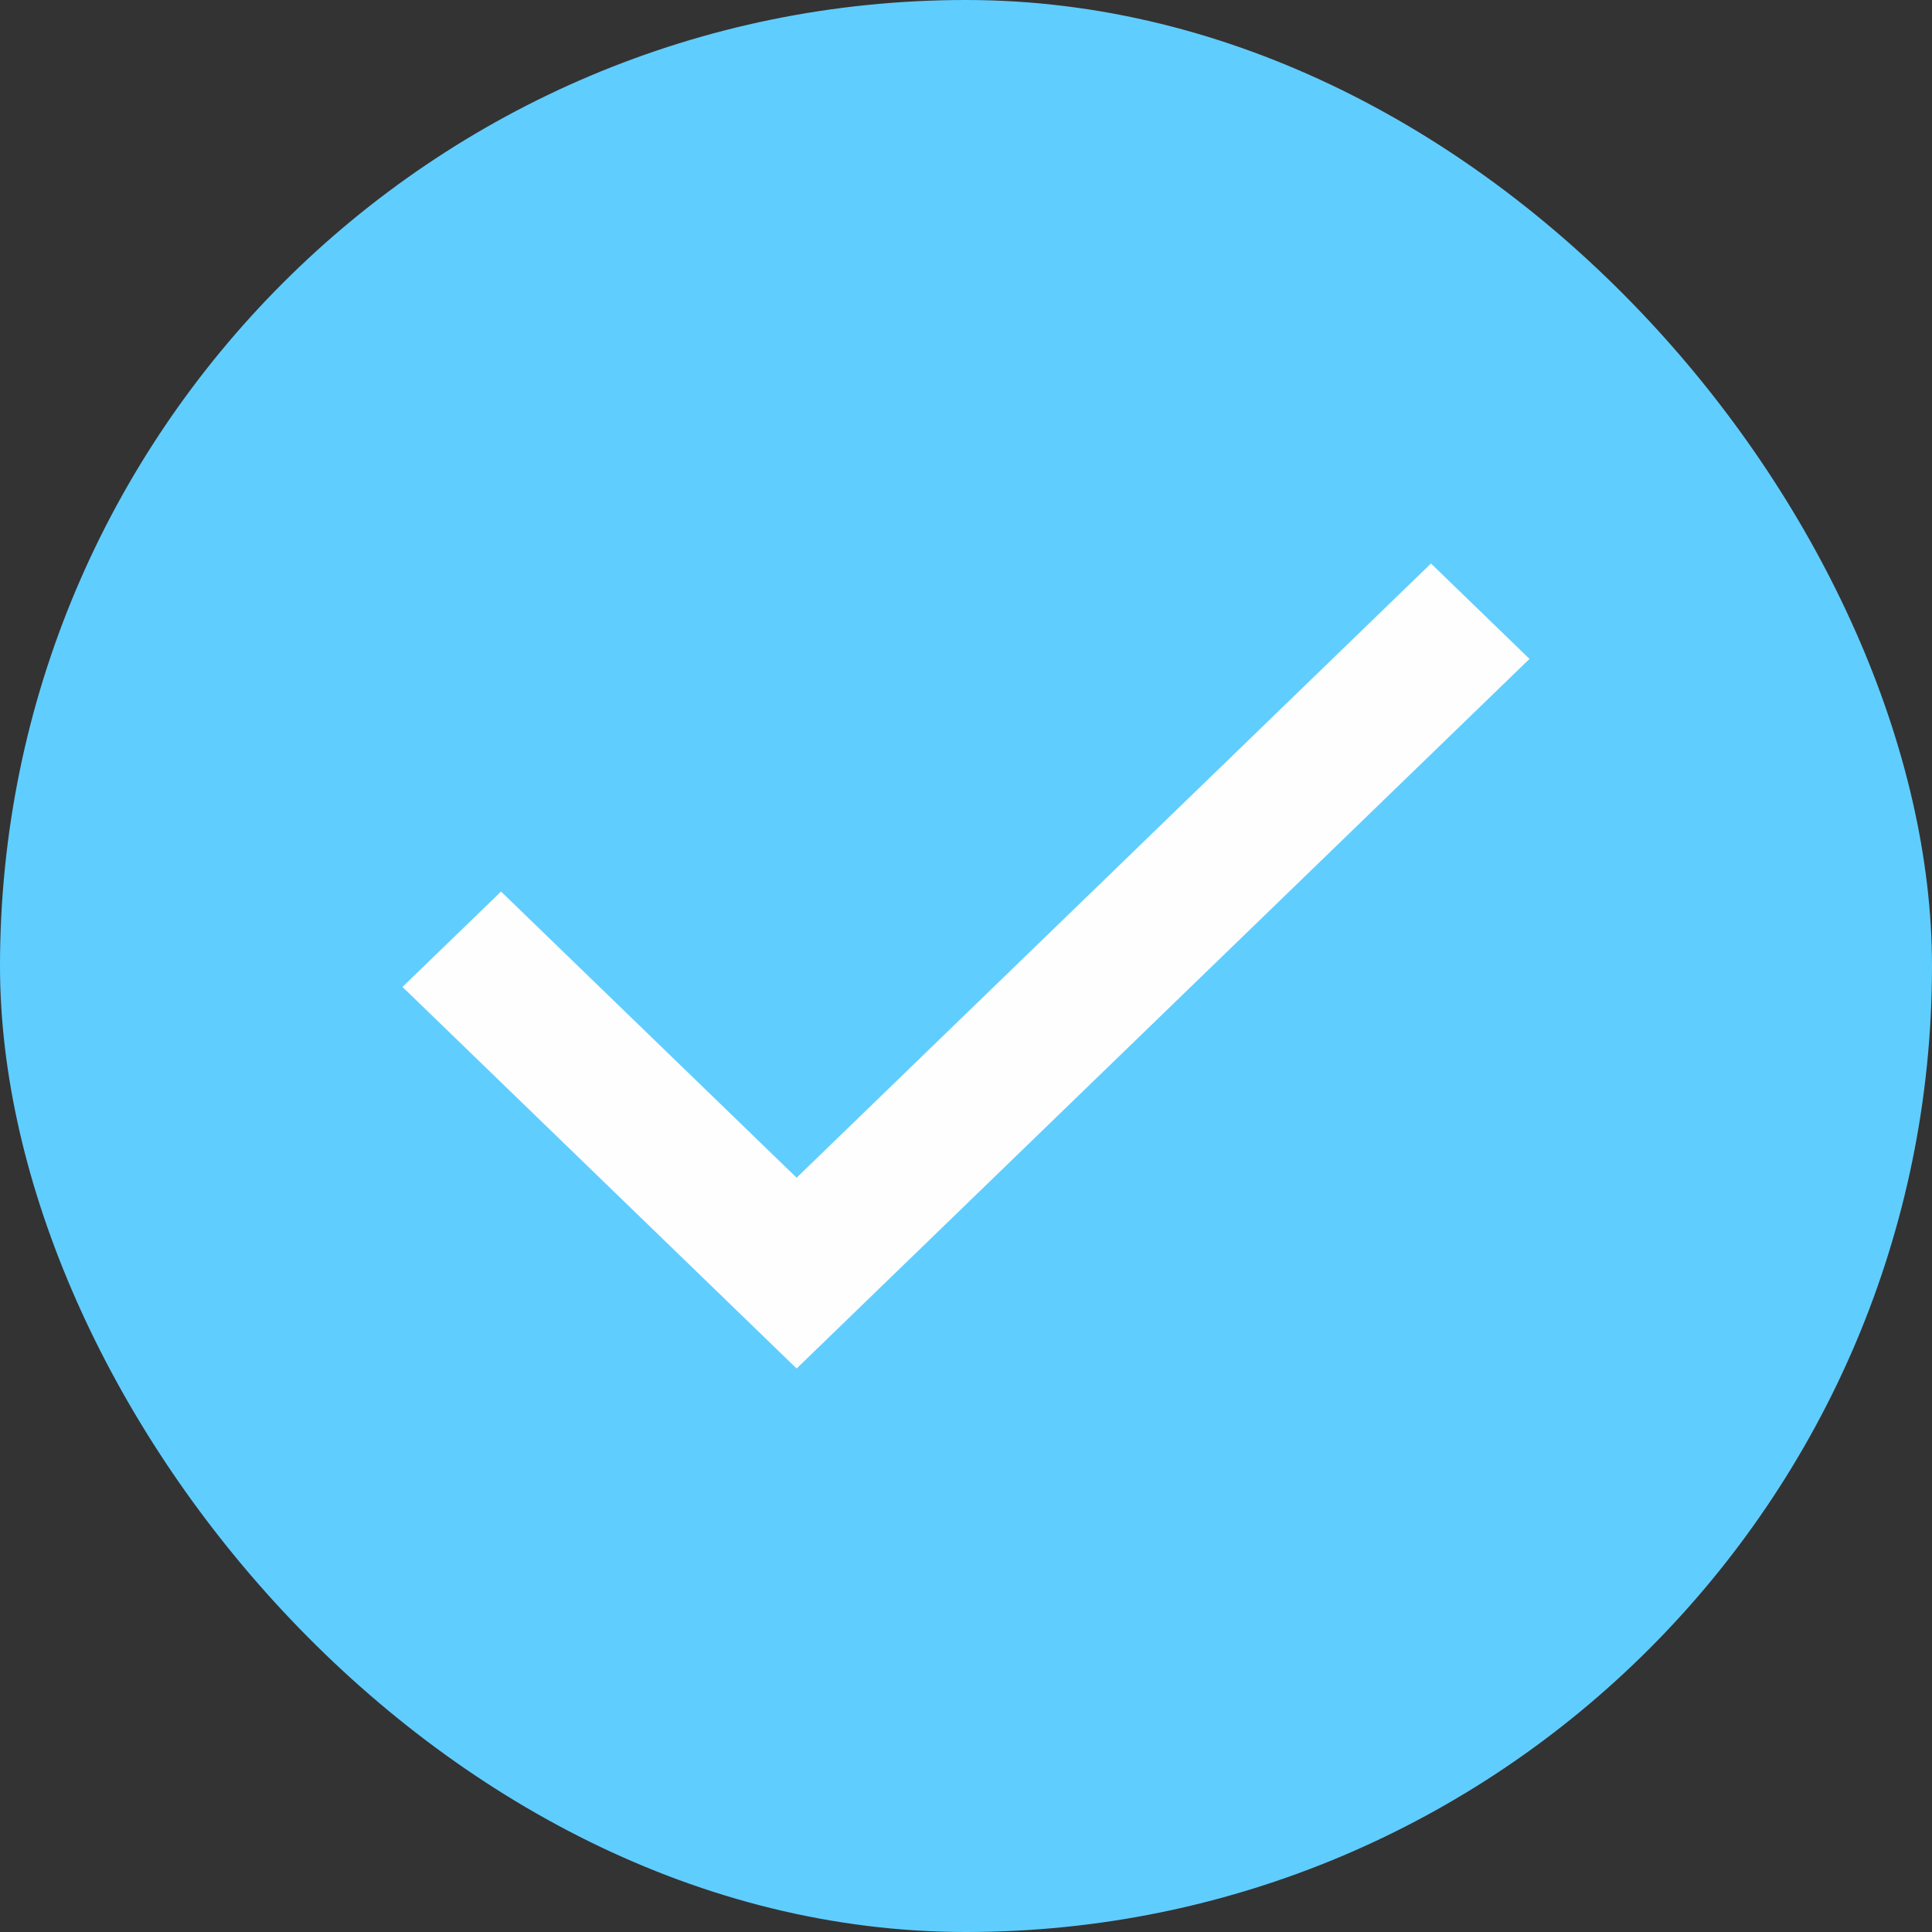 <svg width="24" height="24" viewBox="0 0 24 24" fill="none" xmlns="http://www.w3.org/2000/svg">
<rect x="0" y="0" width="24" height="24" fill="#333333" stroke="none"/>
<rect width="24" height="24" rx="12" fill="#60CDFF"/>
<path d="M9.896 17L5 12.26L6.224 11.075L9.896 14.63L17.776 7L19 8.185L9.896 17Z" fill="#FEFEFE"/>
</svg>
